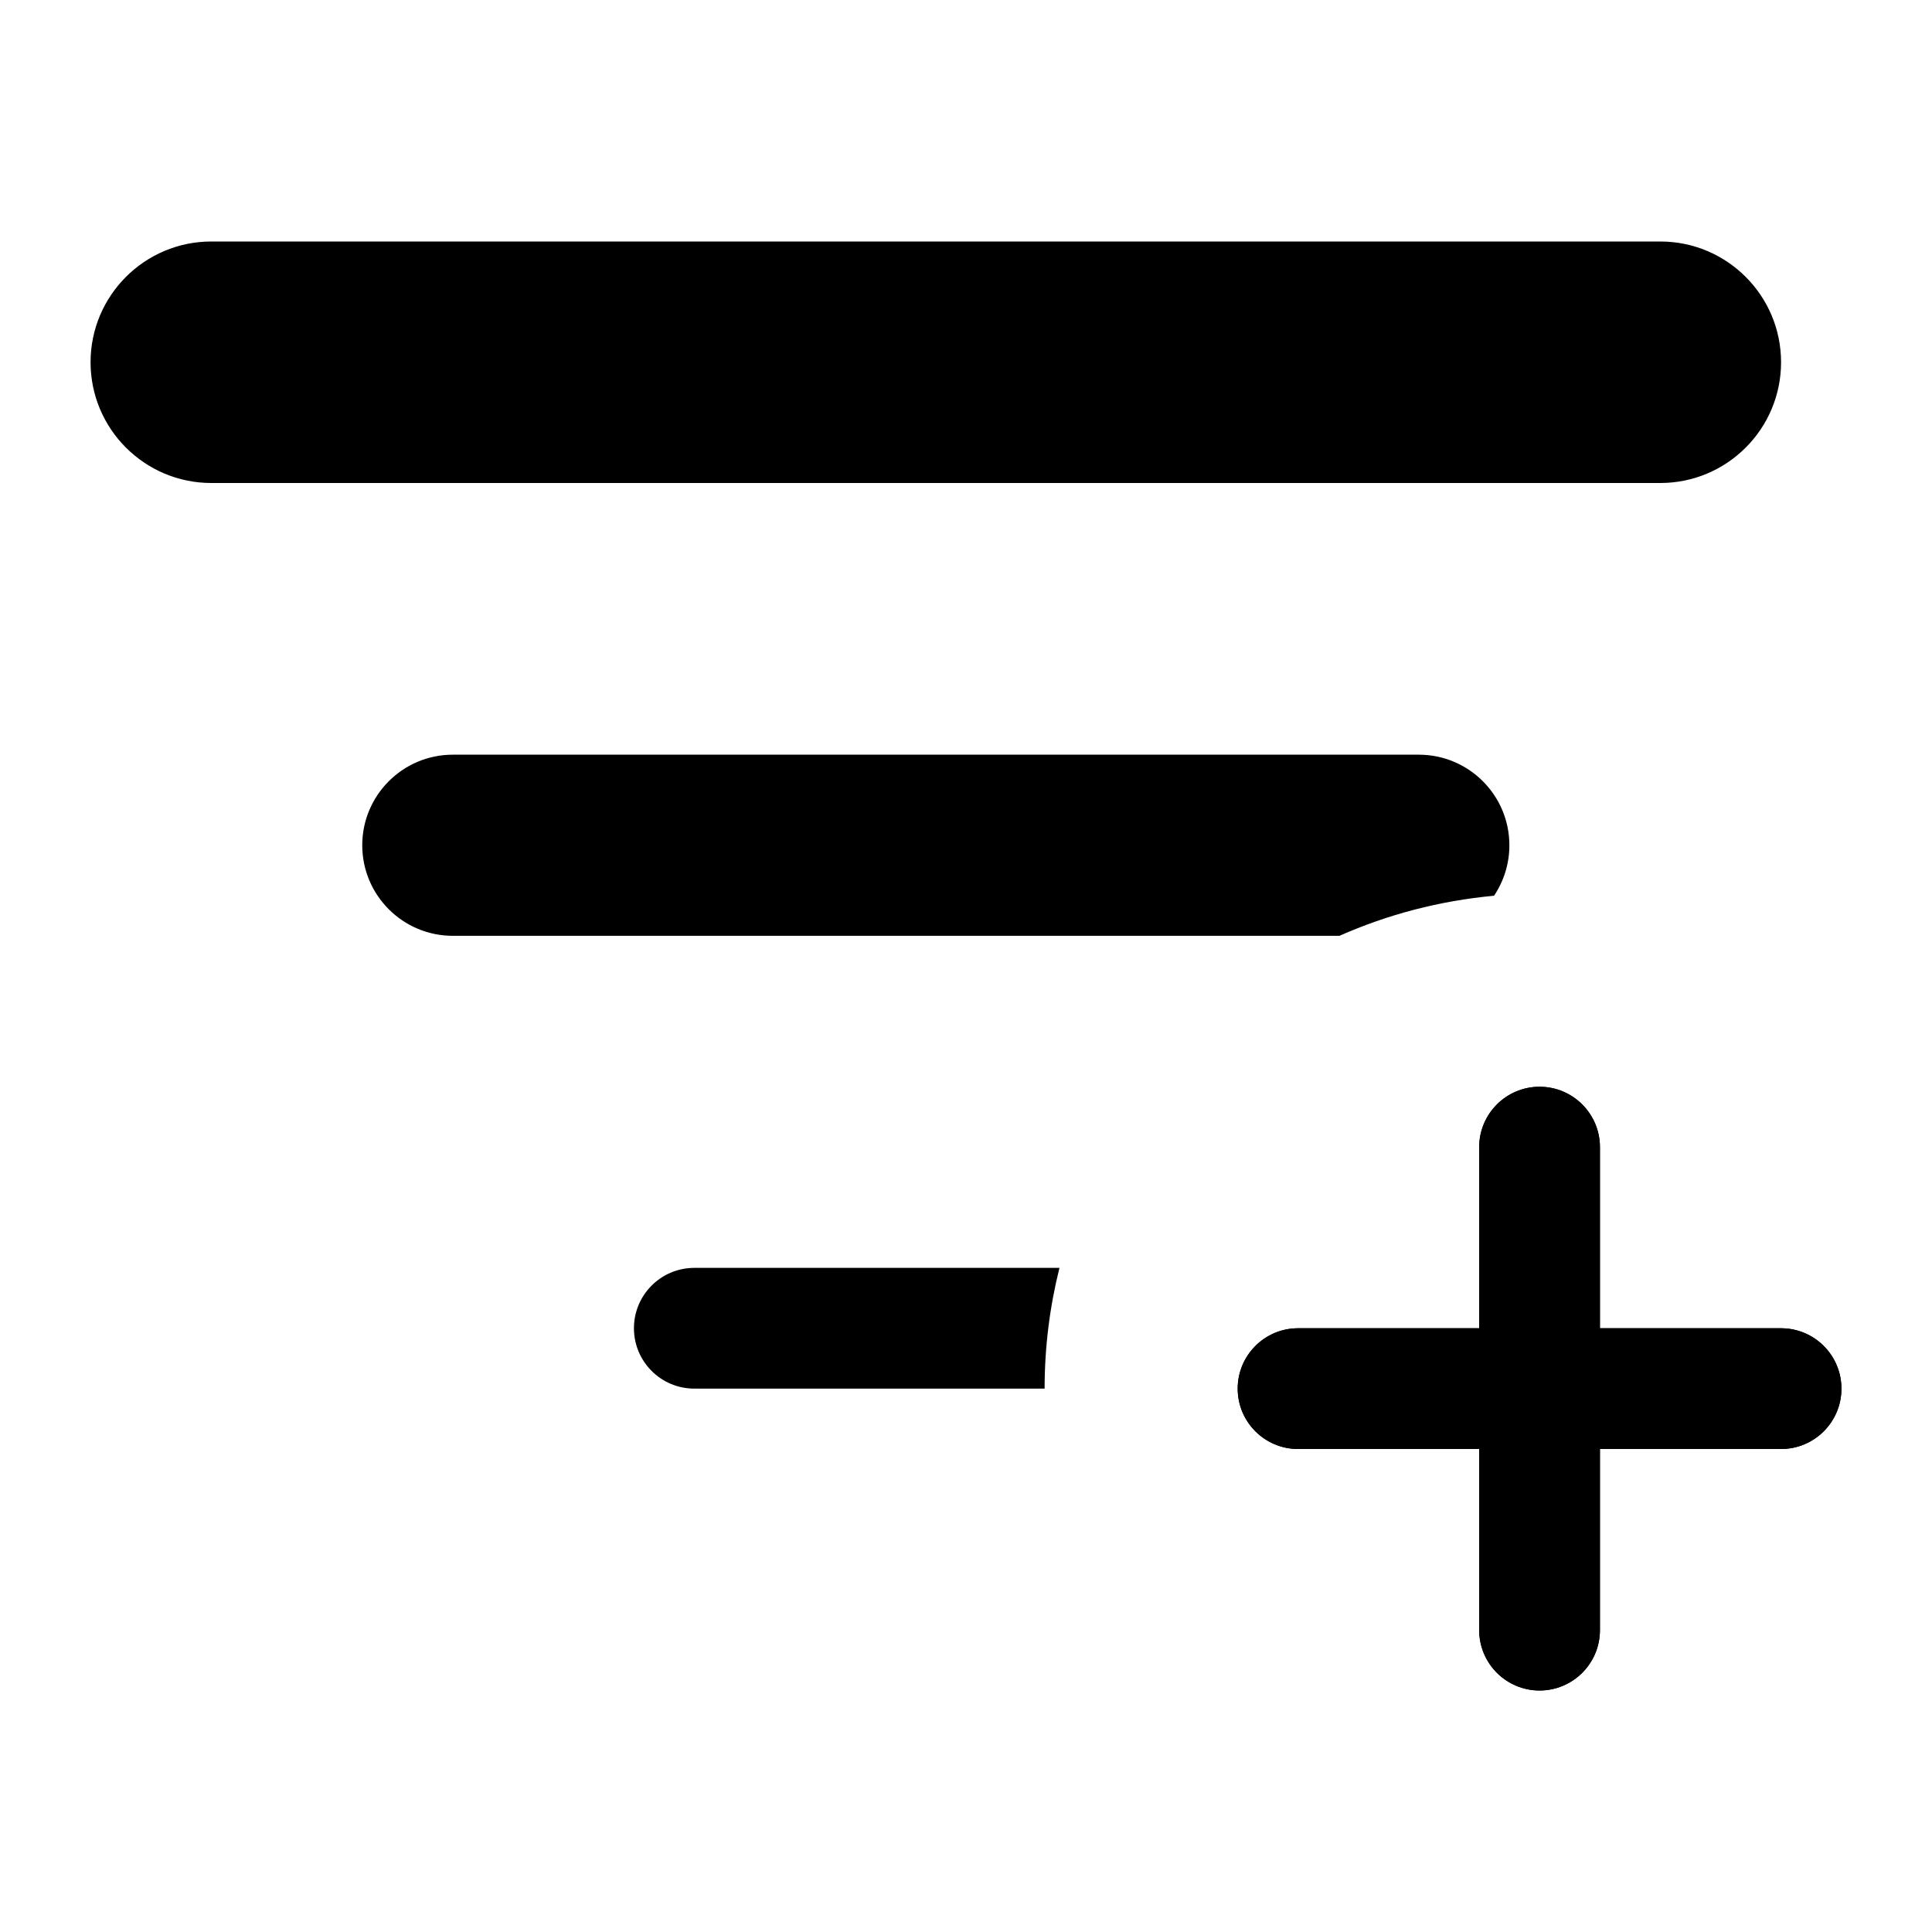 <svg width="16" height="16" viewBox="0 0 16 16" fill="none"
  xmlns="http://www.w3.org/2000/svg">
  <path d="M14.75 3C14.75 2.448 14.302 2 13.75 2L1.75 2C1.198 2 0.75 2.448 0.75 3C0.75 3.552 1.198 4 1.75 4L13.75 4C14.302 4 14.75 3.552 14.75 3Z" fill="currentColor"/>
  <path d="M12.5 7C12.5 6.586 12.164 6.25 11.75 6.25L3.75 6.25C3.336 6.25 3 6.586 3 7C3 7.414 3.336 7.75 3.75 7.75L11.093 7.75C11.49 7.574 11.921 7.46 12.373 7.418C12.453 7.299 12.5 7.155 12.5 7Z" fill="currentColor"/>
  <path d="M8.651 11.5H5.75C5.474 11.5 5.25 11.276 5.25 11C5.25 10.724 5.474 10.5 5.75 10.5H8.774C8.694 10.82 8.651 11.155 8.651 11.5C8.651 11.5 8.651 11.5 8.651 11.5Z" fill="currentColor"/>
  <path d="M13.25 9.5C13.25 9.224 13.026 9 12.75 9C12.474 9 12.25 9.224 12.25 9.5V11H10.75C10.474 11 10.25 11.224 10.25 11.5C10.25 11.776 10.474 12 10.75 12H12.25V13.5C12.25 13.776 12.474 14 12.75 14C13.026 14 13.25 13.776 13.25 13.5V12H14.75C15.026 12 15.25 11.776 15.25 11.5C15.25 11.224 15.026 11 14.75 11H13.25V9.5Z" fill="currentColor"/>
  <path d="M13.25 9.5C13.25 9.224 13.026 9 12.75 9C12.474 9 12.25 9.224 12.25 9.5V11H10.75C10.474 11 10.25 11.224 10.25 11.5C10.25 11.776 10.474 12 10.75 12H12.25V13.5C12.25 13.776 12.474 14 12.75 14C13.026 14 13.25 13.776 13.25 13.5V12H14.75C15.026 12 15.25 11.776 15.25 11.5C15.25 11.224 15.026 11 14.75 11H13.25V9.5Z" fill="currentColor"/>
</svg>
